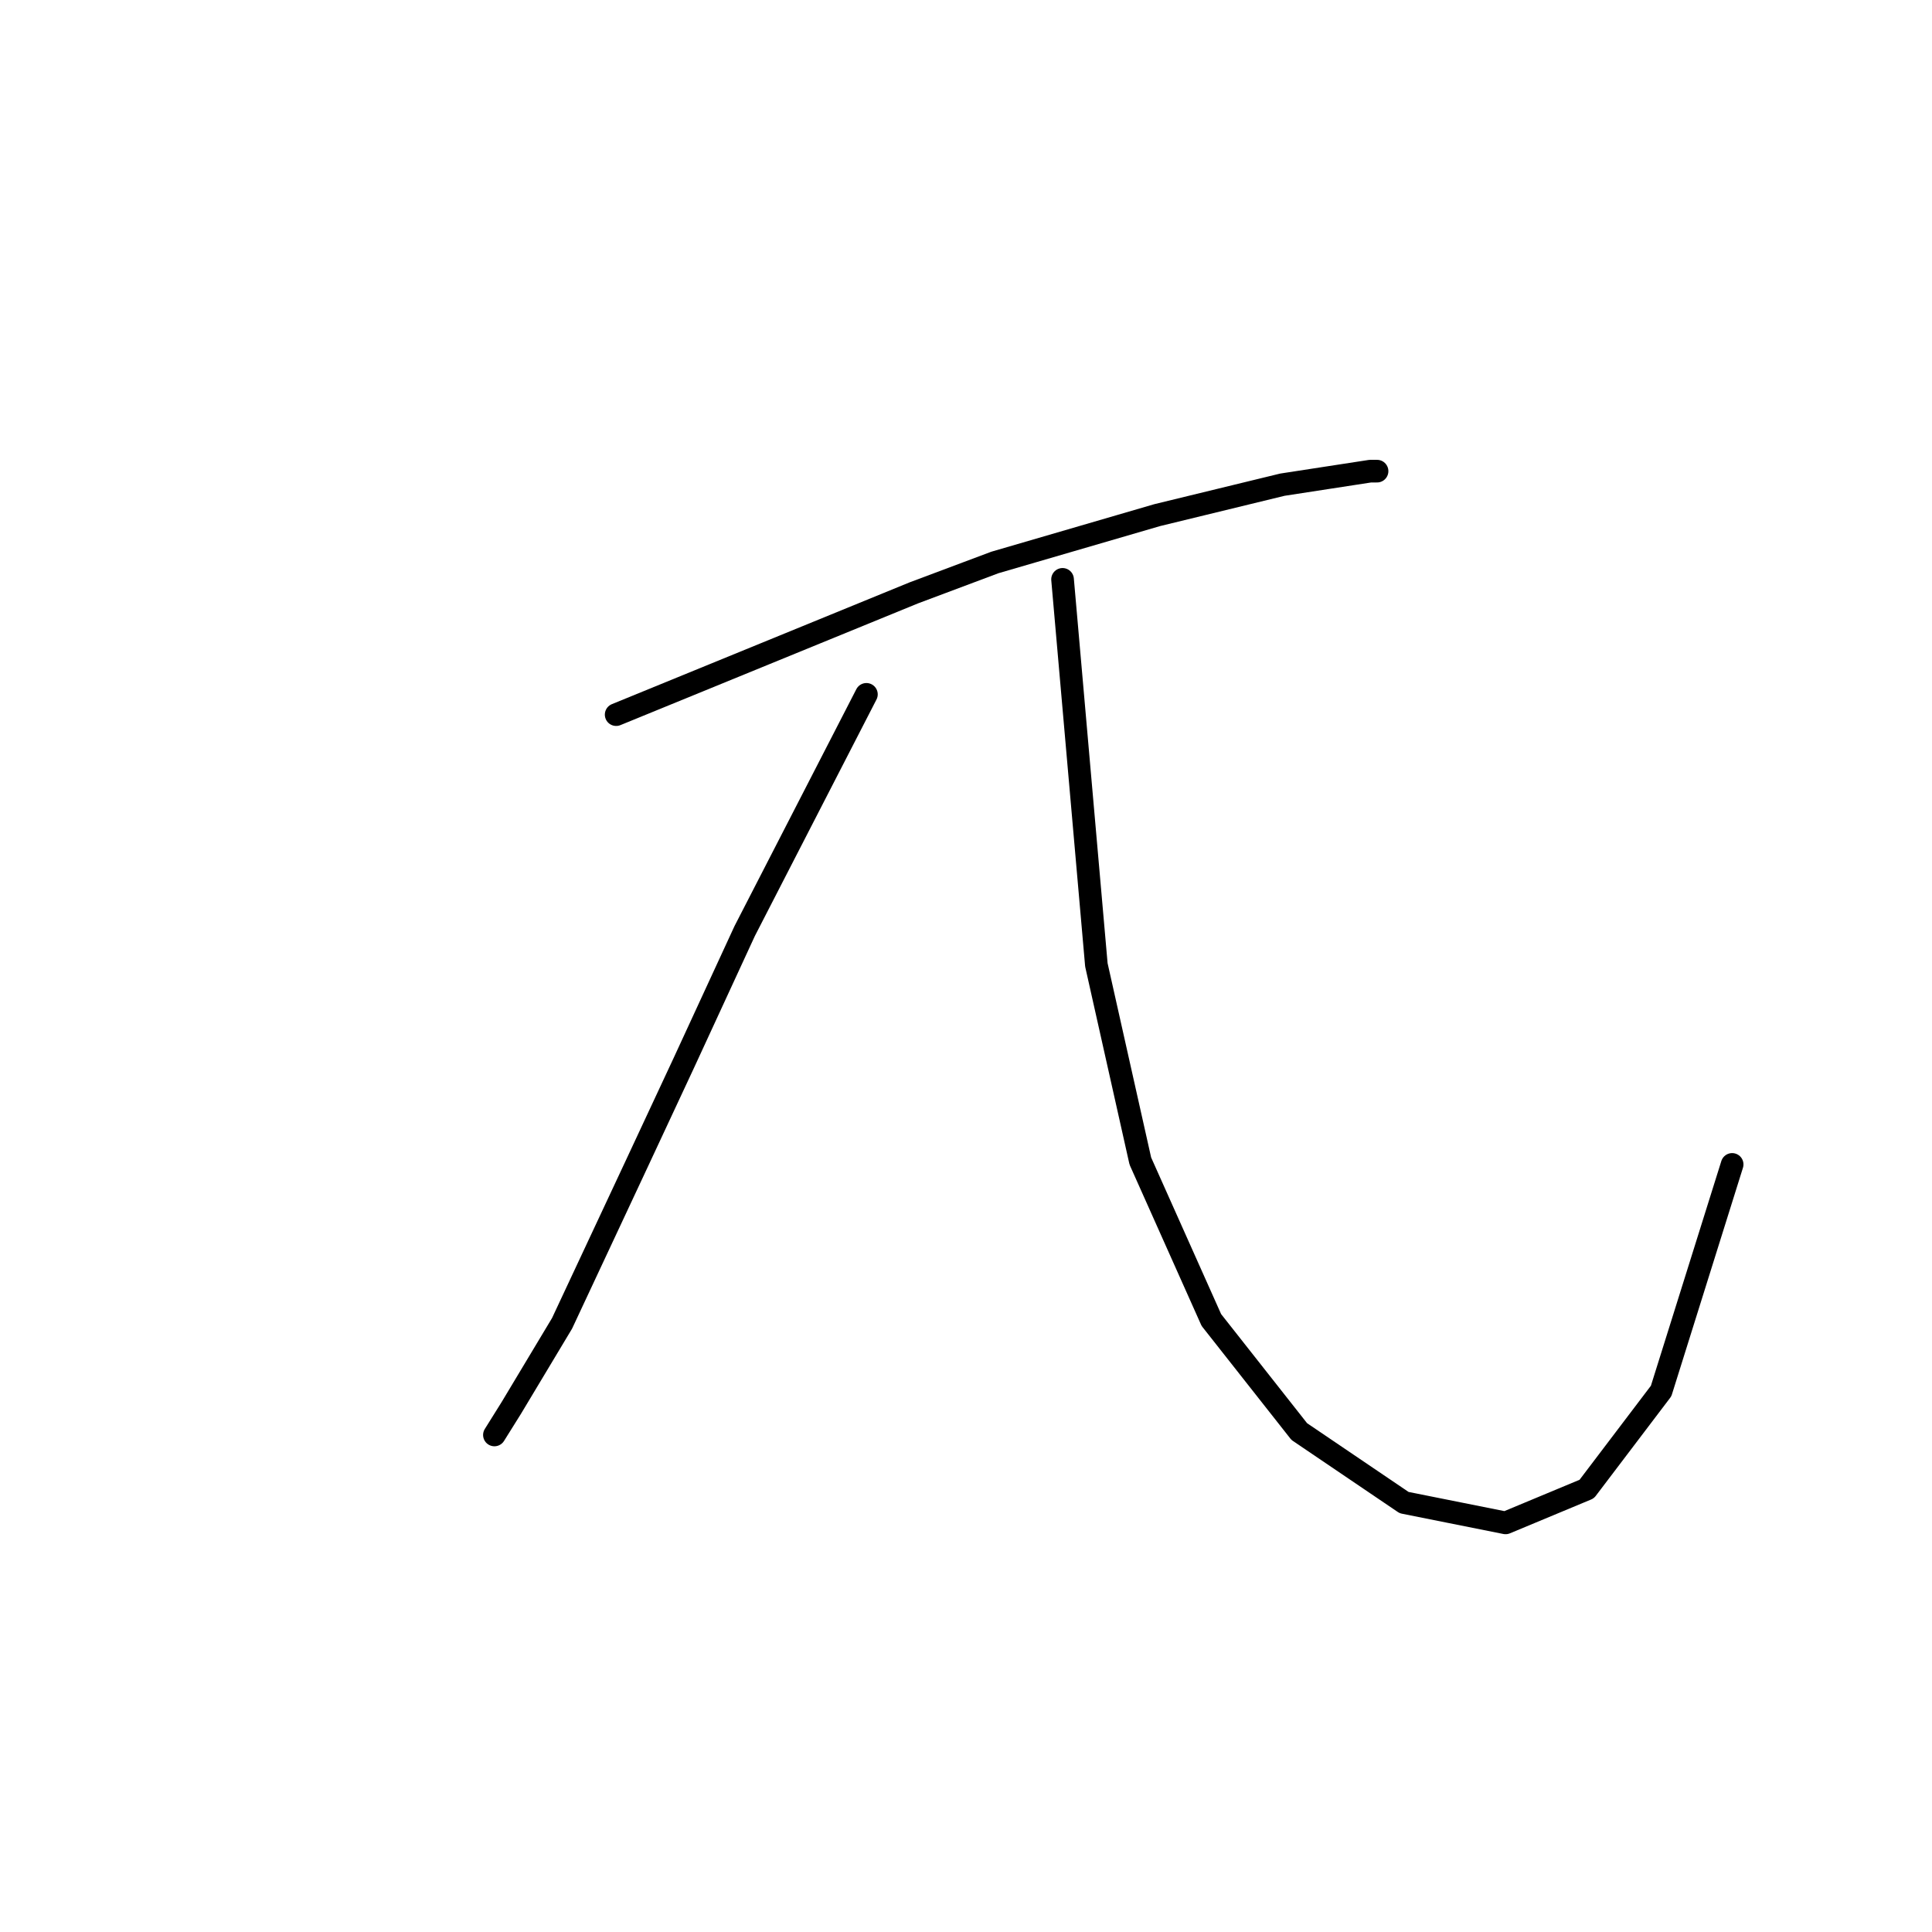 <?xml version="1.0" standalone="no"?>
    <svg width="256" height="256" xmlns="http://www.w3.org/2000/svg" version="1.1">
    <polyline stroke="black" stroke-width="3" stroke-linecap="round" fill="transparent" stroke-linejoin="round" points="81.645 94.693 101.361 86.628 121.077 78.562 131.832 74.529 153.341 68.256 169.92 64.223 175.746 63.326 181.571 62.43 182.467 62.43 182.467 62.43 " />
        <polyline stroke="black" stroke-width="3" stroke-linecap="round" fill="transparent" stroke-linejoin="round" points="114.804 92.005 106.738 107.688 98.672 123.372 90.607 140.848 84.333 154.291 74.475 175.352 67.753 186.554 65.513 190.139 65.513 190.139 " />
        <polyline stroke="black" stroke-width="3" stroke-linecap="round" fill="transparent" stroke-linejoin="round" points="140.794 76.769 143.034 102.311 145.275 127.853 151.1 153.843 160.51 174.904 172.161 189.691 186.052 199.101 199.495 201.79 210.25 197.309 220.108 184.314 229.518 154.291 229.518 154.291 " />
        </svg>